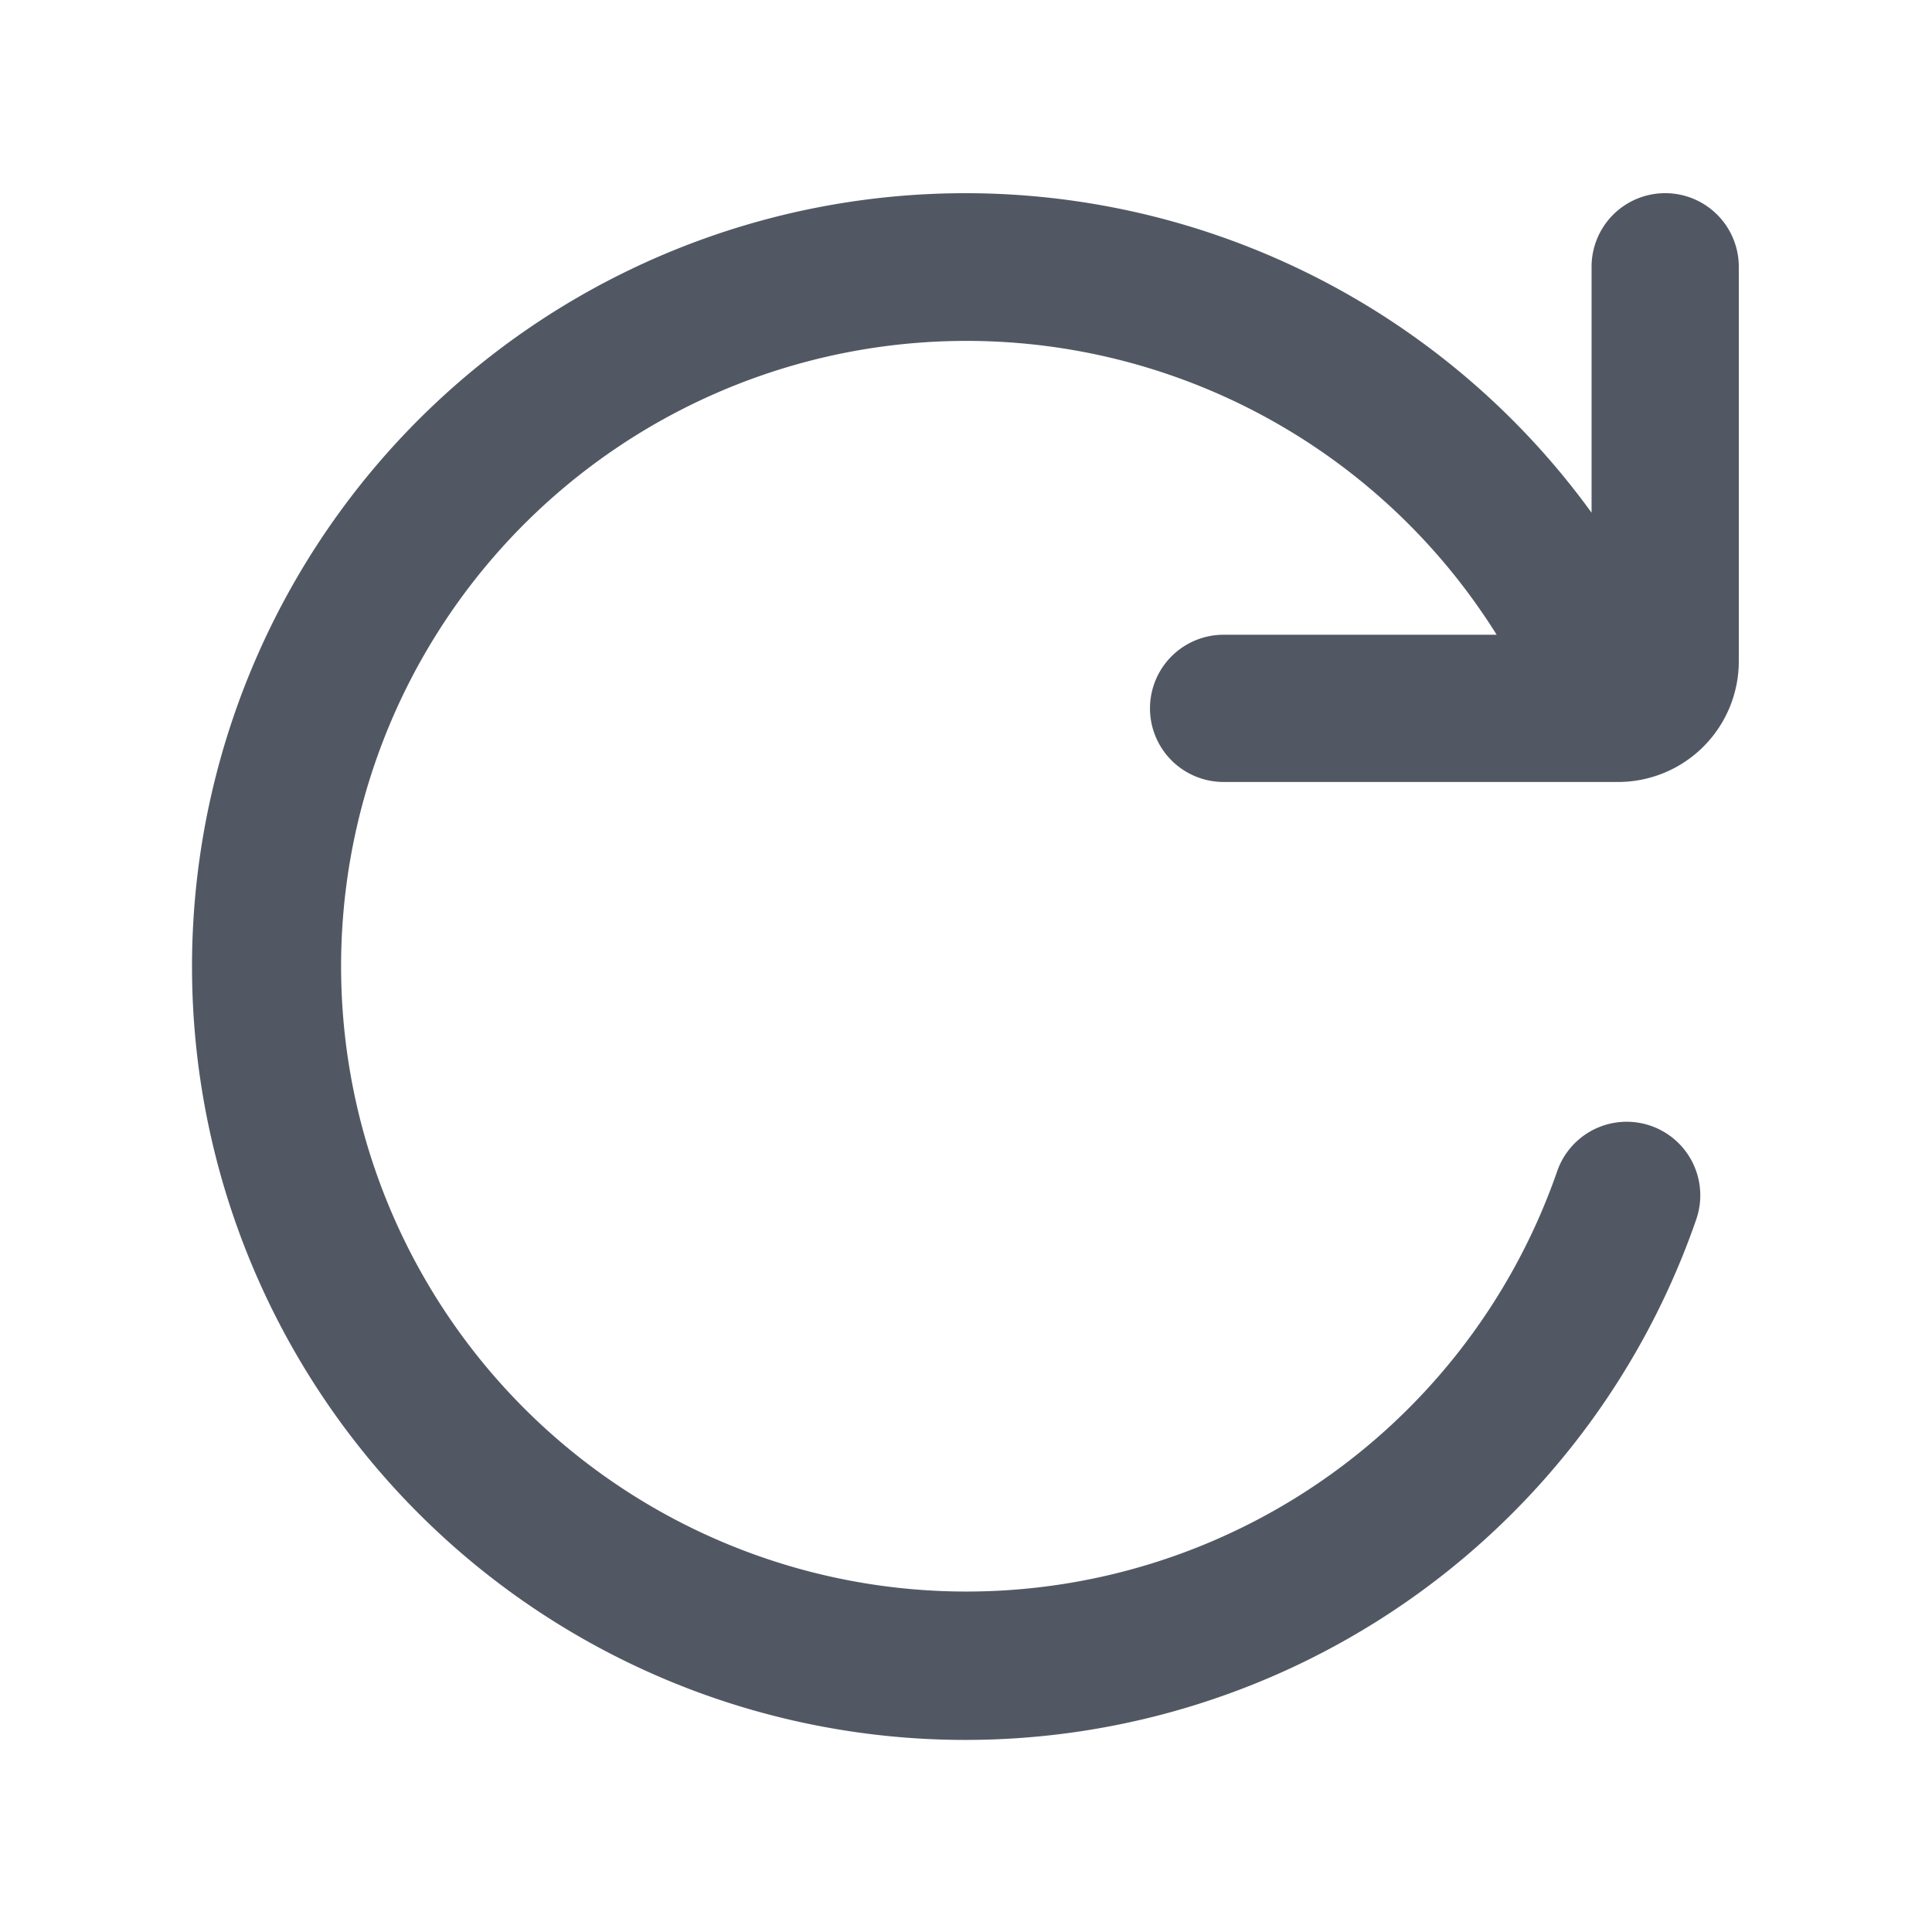 <svg xmlns="http://www.w3.org/2000/svg" width="24" height="24" viewBox="0 0 24 24" id="refresh"><g transform="translate(-528 -216)"><path fill="none" d="M0,0H24V24H0Z" data-name="Path 3665" transform="translate(528 216)"></path><path fill="#525863" d="M19.2.914v4.9a1.5,1.5,0,0,1-1.5,1.5H12.8a.914.914,0,1,1,0-1.829h3.392a7.768,7.768,0,1,0,.752,6.664.914.914,0,0,1,1.727.6,9.607,9.607,0,1,1-1.3-8.78V.914a.914.914,0,1,1,1.829,0Z" data-name="Path 2695" transform="translate(530.4 218.4)"></path></g></svg>